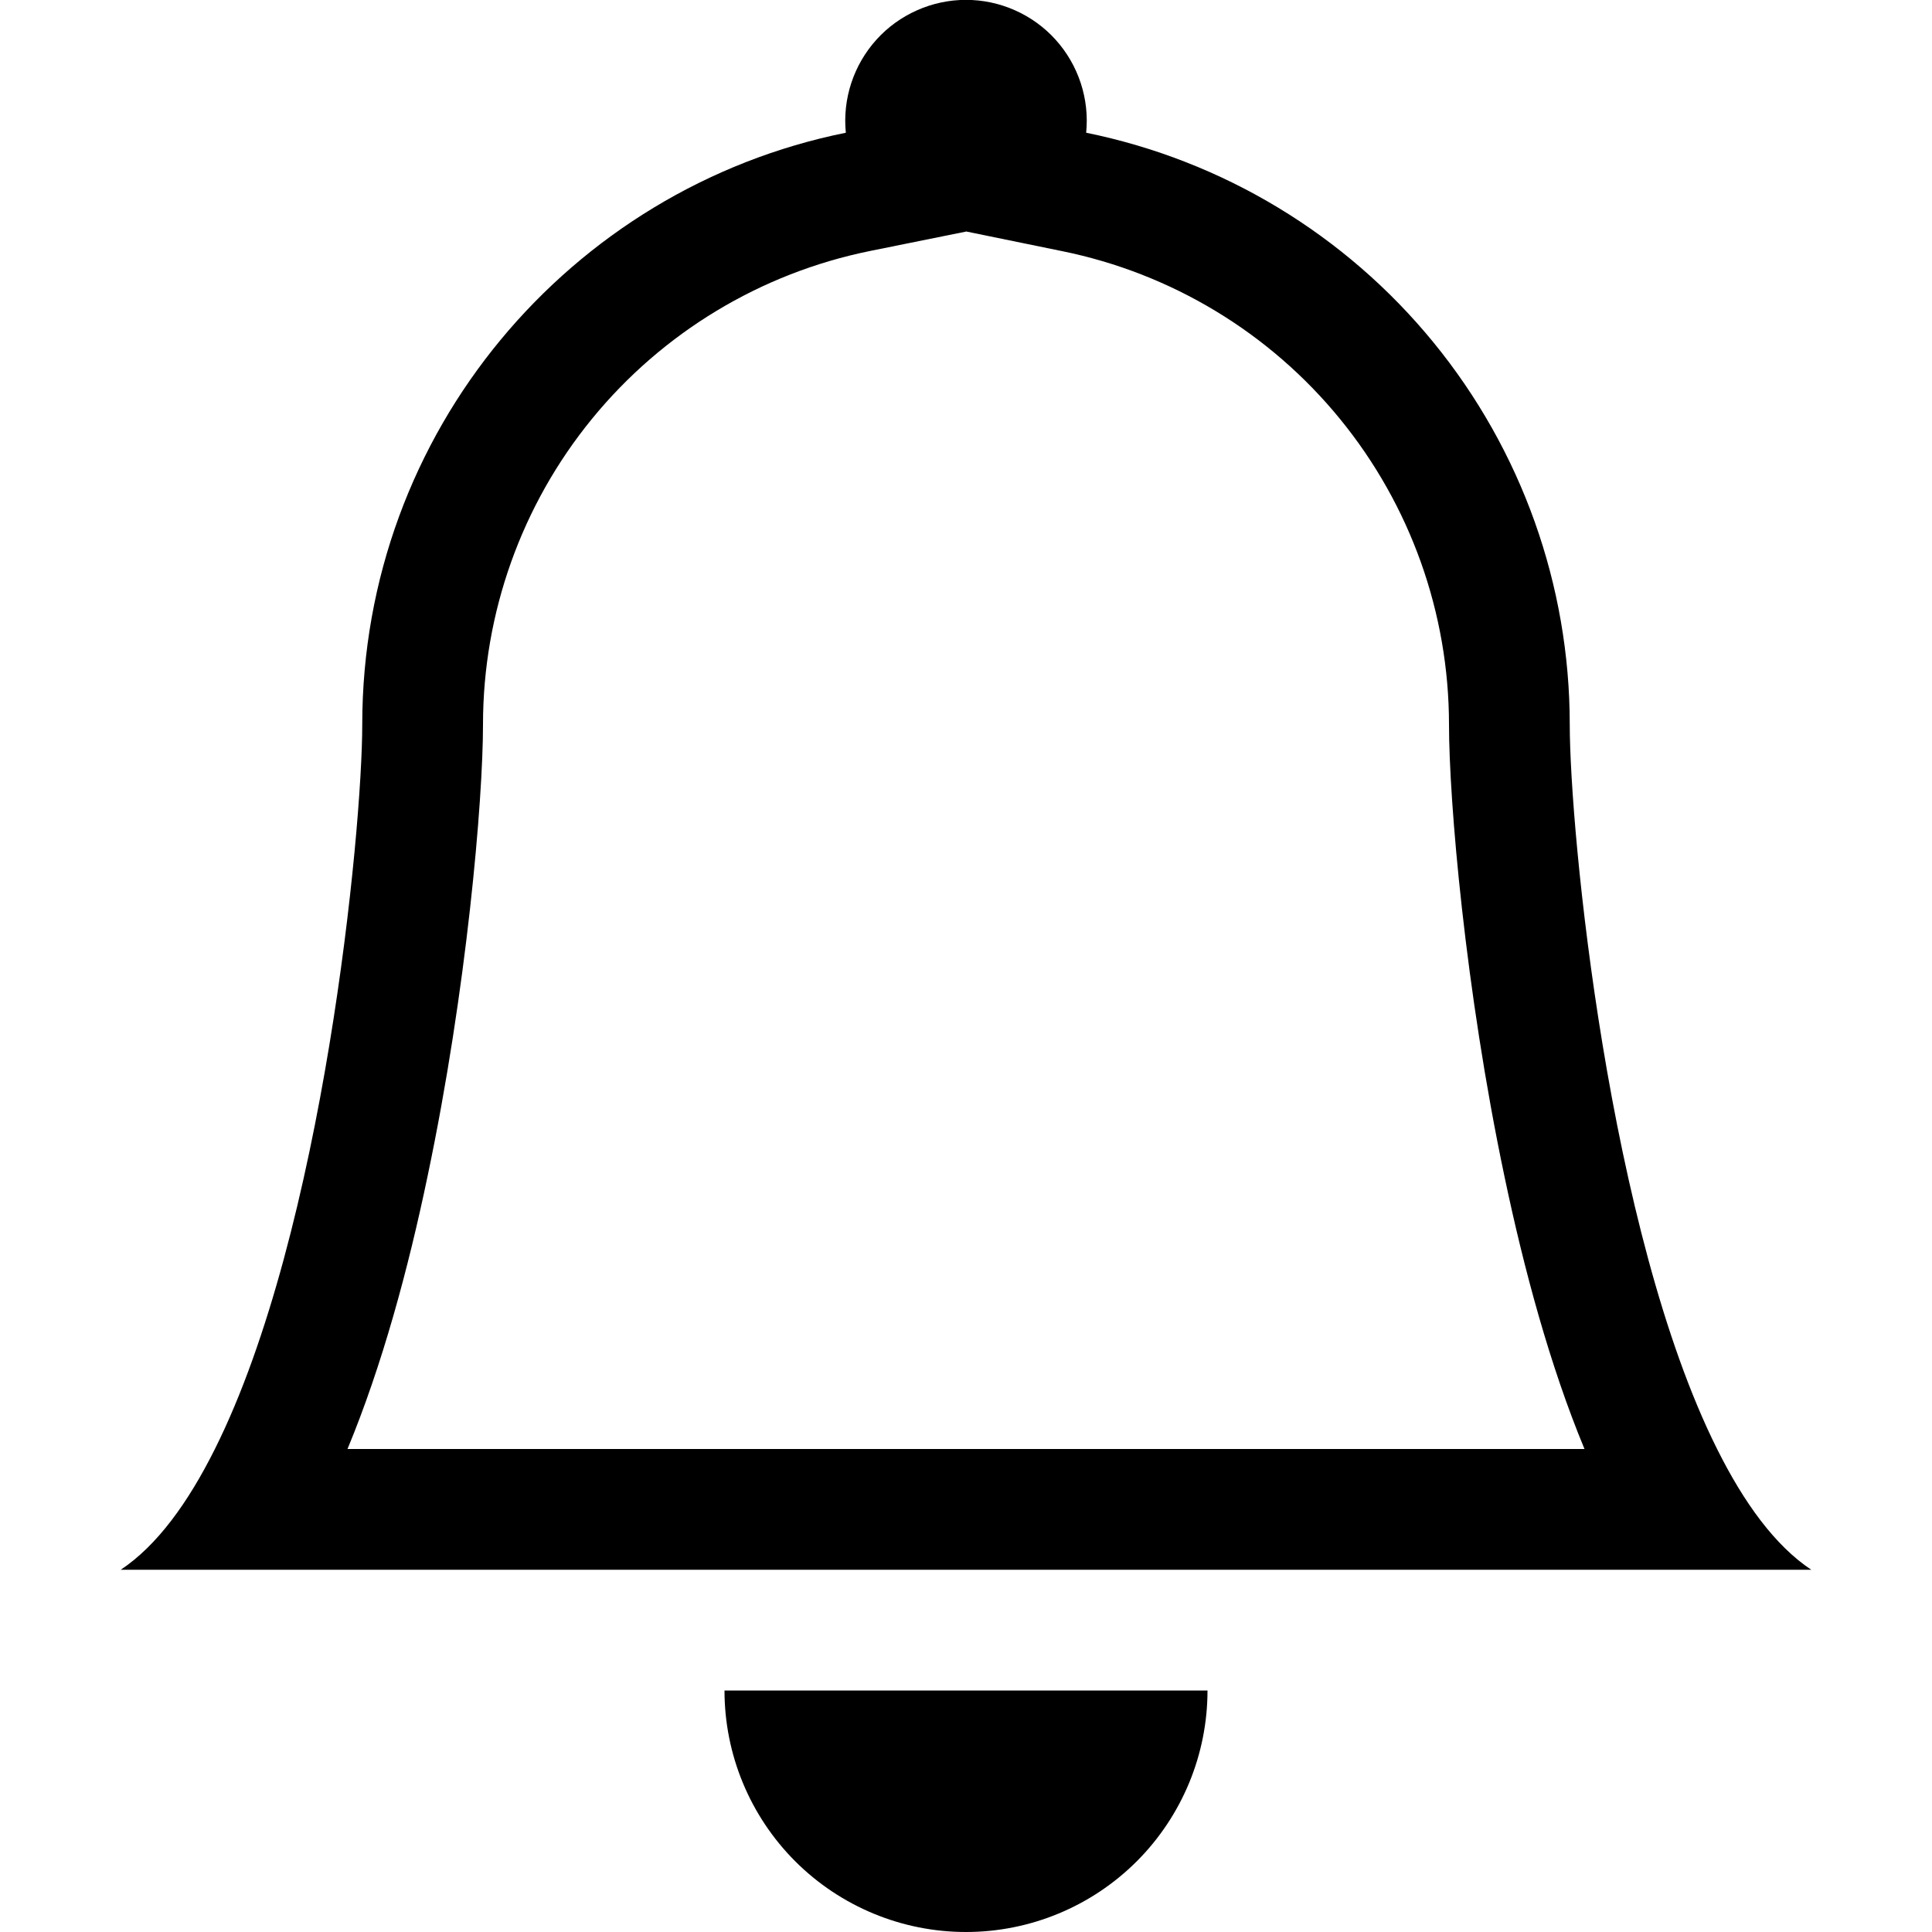 <svg width="30" height="30" viewBox="0 0 30 30" fill="none" xmlns="http://www.w3.org/2000/svg">
<g clip-path="url(#clip0_1036_9483)">
<path d="M15 30C15.995 30 16.948 29.605 17.652 28.902C18.355 28.198 18.75 27.245 18.75 26.25H11.25C11.25 27.245 11.645 28.198 12.348 28.902C13.052 29.605 14.005 30 15 30Z" fill="black"/>
<path fill-rule="evenodd" clip-rule="evenodd" d="M15 3.596L13.506 3.898C11.811 4.243 10.287 5.164 9.192 6.504C8.098 7.843 7.5 9.52 7.5 11.25C7.5 12.428 7.249 15.369 6.639 18.266C6.339 19.704 5.934 21.203 5.396 22.5H24.604C24.066 21.203 23.663 19.706 23.361 18.266C22.751 15.369 22.5 12.428 22.5 11.25C22.499 9.52 21.901 7.844 20.807 6.505C19.713 5.165 18.189 4.245 16.494 3.9L15 3.594V3.596ZM26.663 22.5C27.081 23.338 27.564 24.002 28.125 24.375H1.875C2.436 24.002 2.919 23.338 3.337 22.5C5.025 19.125 5.625 12.9 5.625 11.25C5.625 6.712 8.85 2.925 13.134 2.061C13.108 1.8 13.137 1.537 13.219 1.288C13.301 1.039 13.434 0.81 13.61 0.615C13.785 0.421 14 0.266 14.239 0.16C14.479 0.053 14.738 -0.002 15 -0.002C15.262 -0.002 15.521 0.053 15.761 0.16C16 0.266 16.215 0.421 16.39 0.615C16.566 0.81 16.699 1.039 16.781 1.288C16.863 1.537 16.892 1.8 16.866 2.061C18.985 2.492 20.89 3.642 22.259 5.317C23.627 6.991 24.375 9.087 24.375 11.25C24.375 12.9 24.975 19.125 26.663 22.5Z" fill="black"/>
</g>
<defs>
<clipPath id="clip0_1036_9483">
<rect width="30" height="30" fill="white"/>
</clipPath>
</defs>
</svg>

